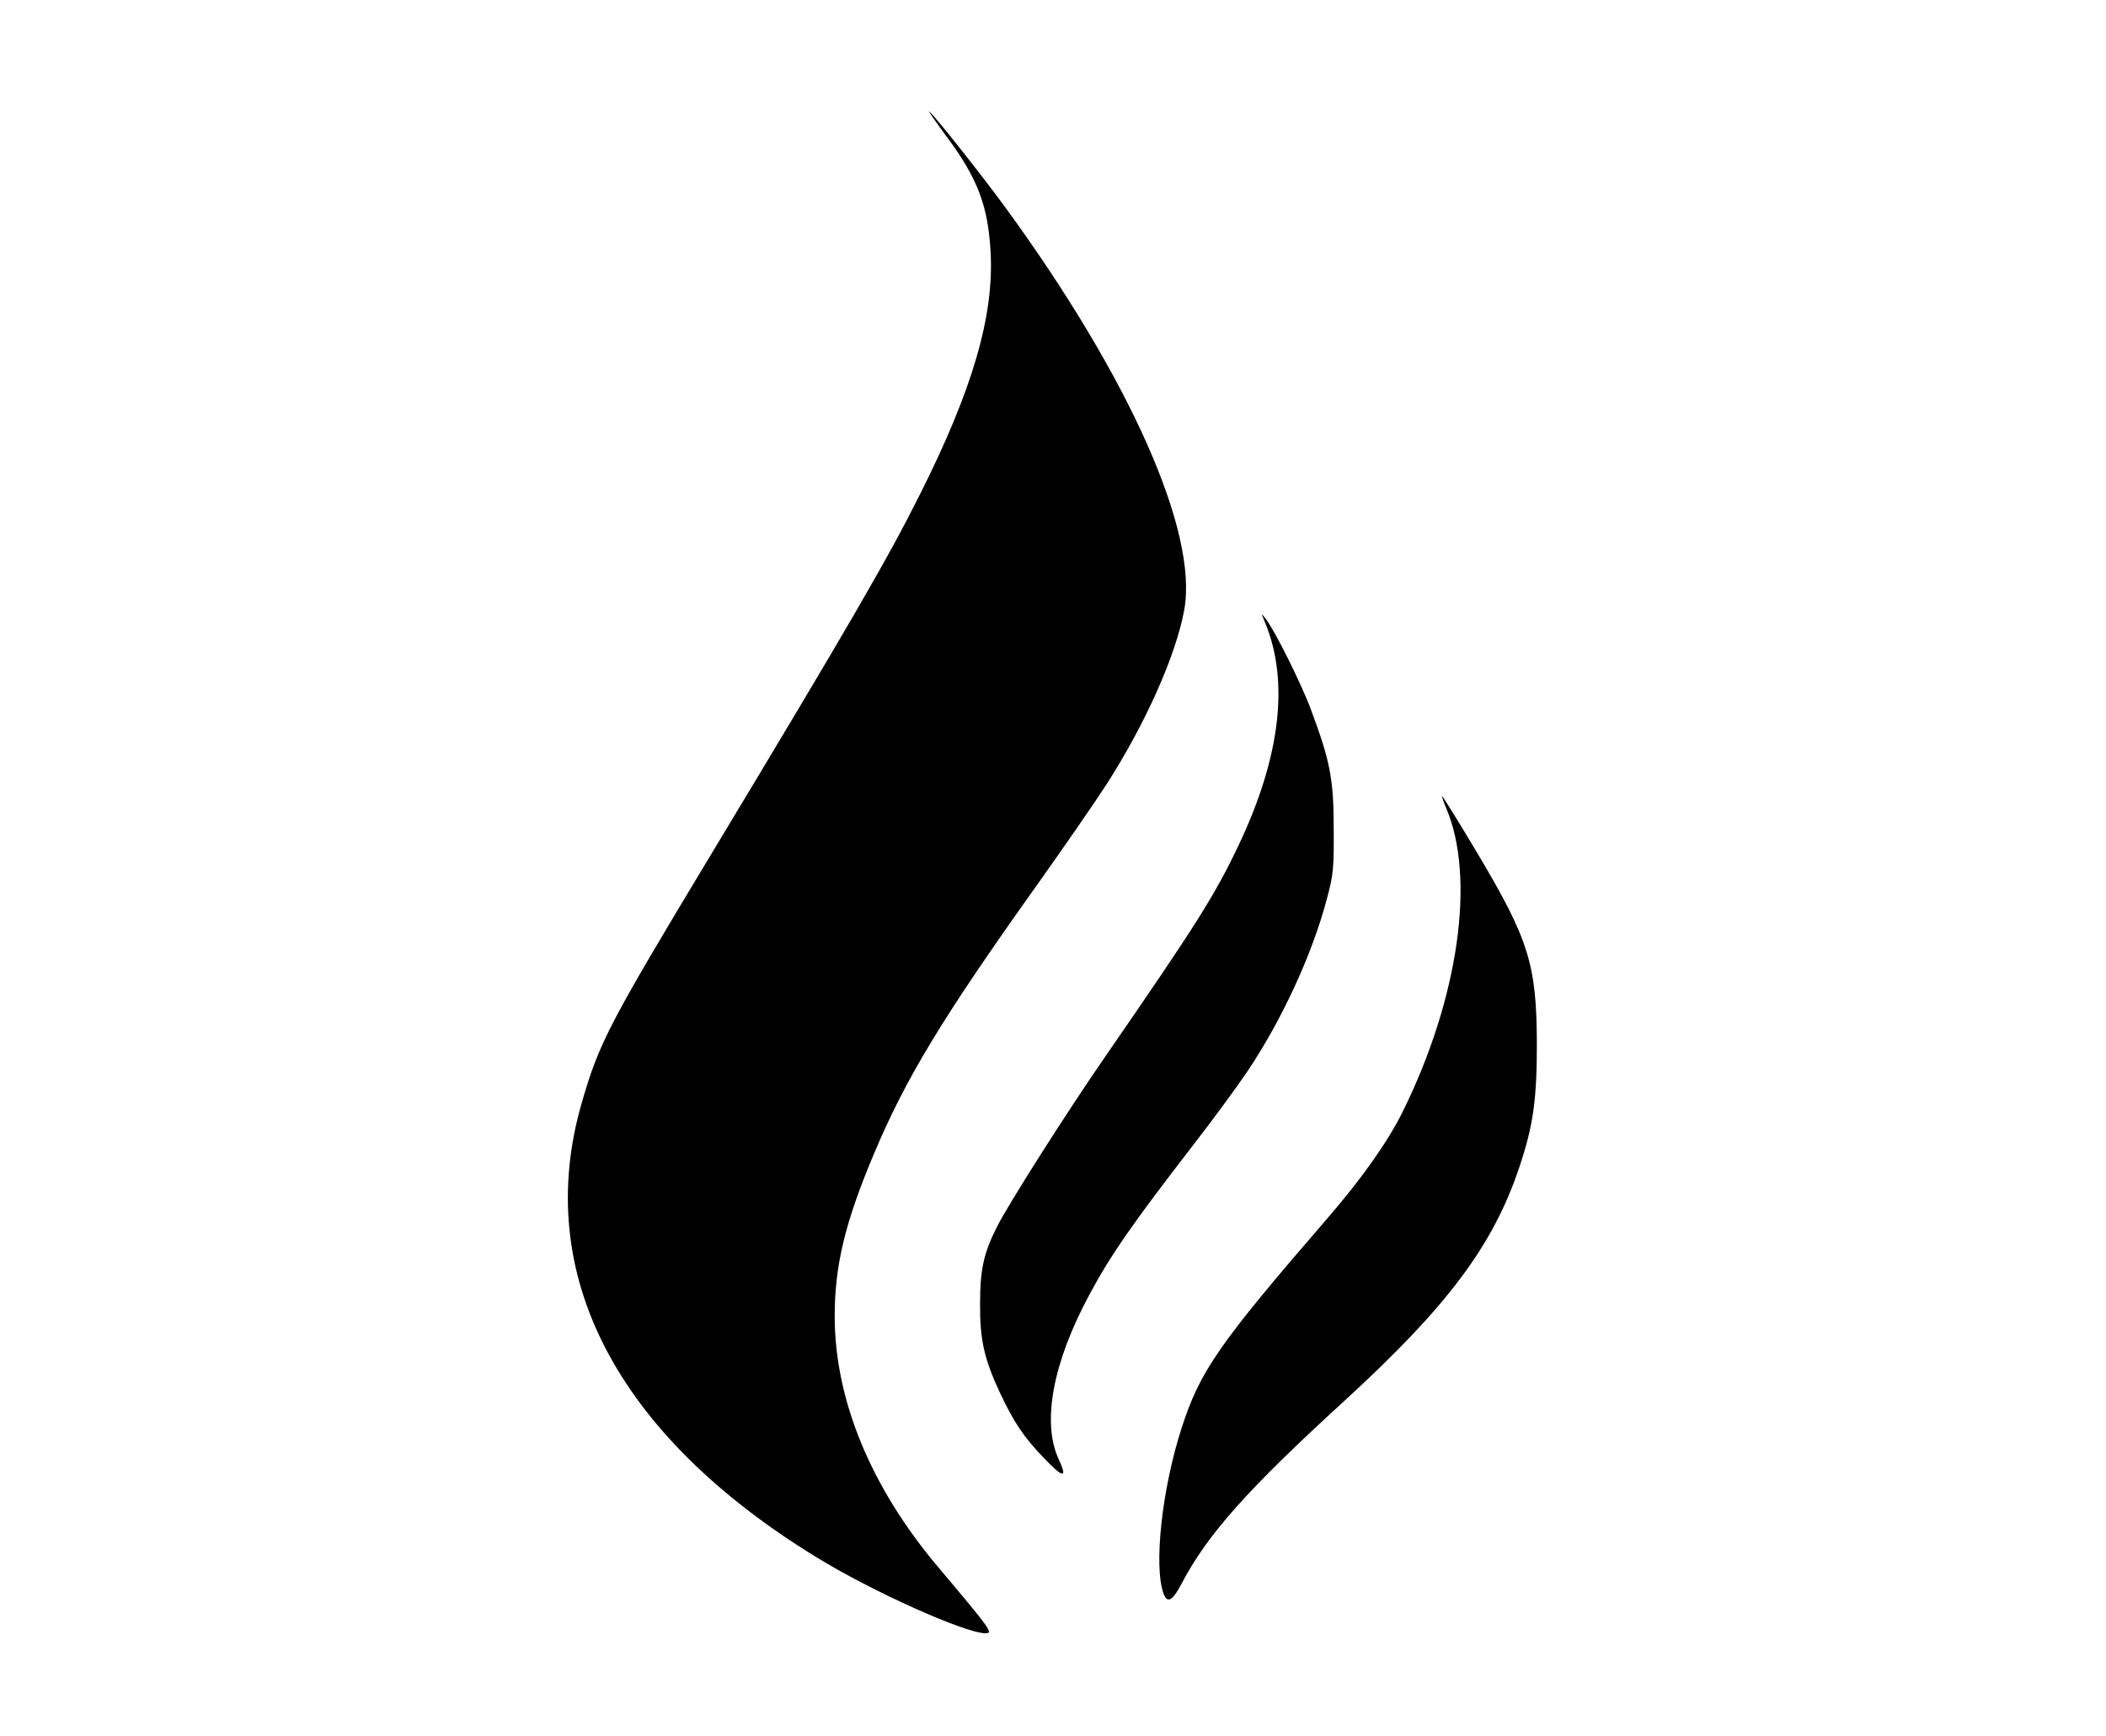 <?xml version="1.0" standalone="no"?>
<!DOCTYPE svg PUBLIC "-//W3C//DTD SVG 20010904//EN"
 "http://www.w3.org/TR/2001/REC-SVG-20010904/DTD/svg10.dtd">
<svg version="1.0" xmlns="http://www.w3.org/2000/svg"
 width="820pt" height="676pt" viewBox="0 0 820 676"
 preserveAspectRatio="xMidYMid meet">

<g transform="translate(0,676) scale(0.1,-0.1)"
fill="#000000" stroke="none">
<path d="M3683 6232 c123 -165 164 -272 174 -453 14 -249 -70 -537 -277 -948
-121 -242 -270 -500 -807 -1391 -405 -672 -440 -740 -508 -975 -192 -663 132
-1290 914 -1769 216 -133 579 -296 658 -296 31 0 23 12 -182 255 -264 312
-405 654 -405 980 0 196 40 364 152 630 124 295 266 530 633 1045 104 146 227
324 273 395 151 235 271 503 303 680 55 303 -211 902 -697 1568 -99 135 -280
363 -296 373 -5 4 24 -39 65 -94z"/>
<path d="M4926 4335 c95 -230 59 -527 -106 -872 -91 -191 -165 -308 -517 -818
-148 -214 -379 -577 -422 -664 -50 -99 -65 -164 -65 -296 -1 -143 16 -217 79
-352 53 -112 91 -169 169 -250 76 -80 94 -82 58 -5 -66 143 -23 376 120 641
83 155 169 278 403 581 75 96 169 225 210 285 137 204 255 460 312 677 25 93
27 119 26 273 0 190 -14 262 -88 460 -37 101 -144 315 -178 357 -17 22 -17 22
-1 -17z"/>
<path d="M5631 3613 c115 -270 49 -739 -168 -1179 -56 -115 -158 -260 -291
-414 -428 -495 -499 -598 -571 -820 -77 -238 -110 -541 -70 -647 14 -38 35
-26 69 39 101 193 257 368 640 718 396 363 574 601 675 903 55 163 69 265 69
482 -1 310 -31 406 -233 745 -72 121 -134 220 -136 220 -2 0 5 -21 16 -47z"/>
</g>
</svg>
